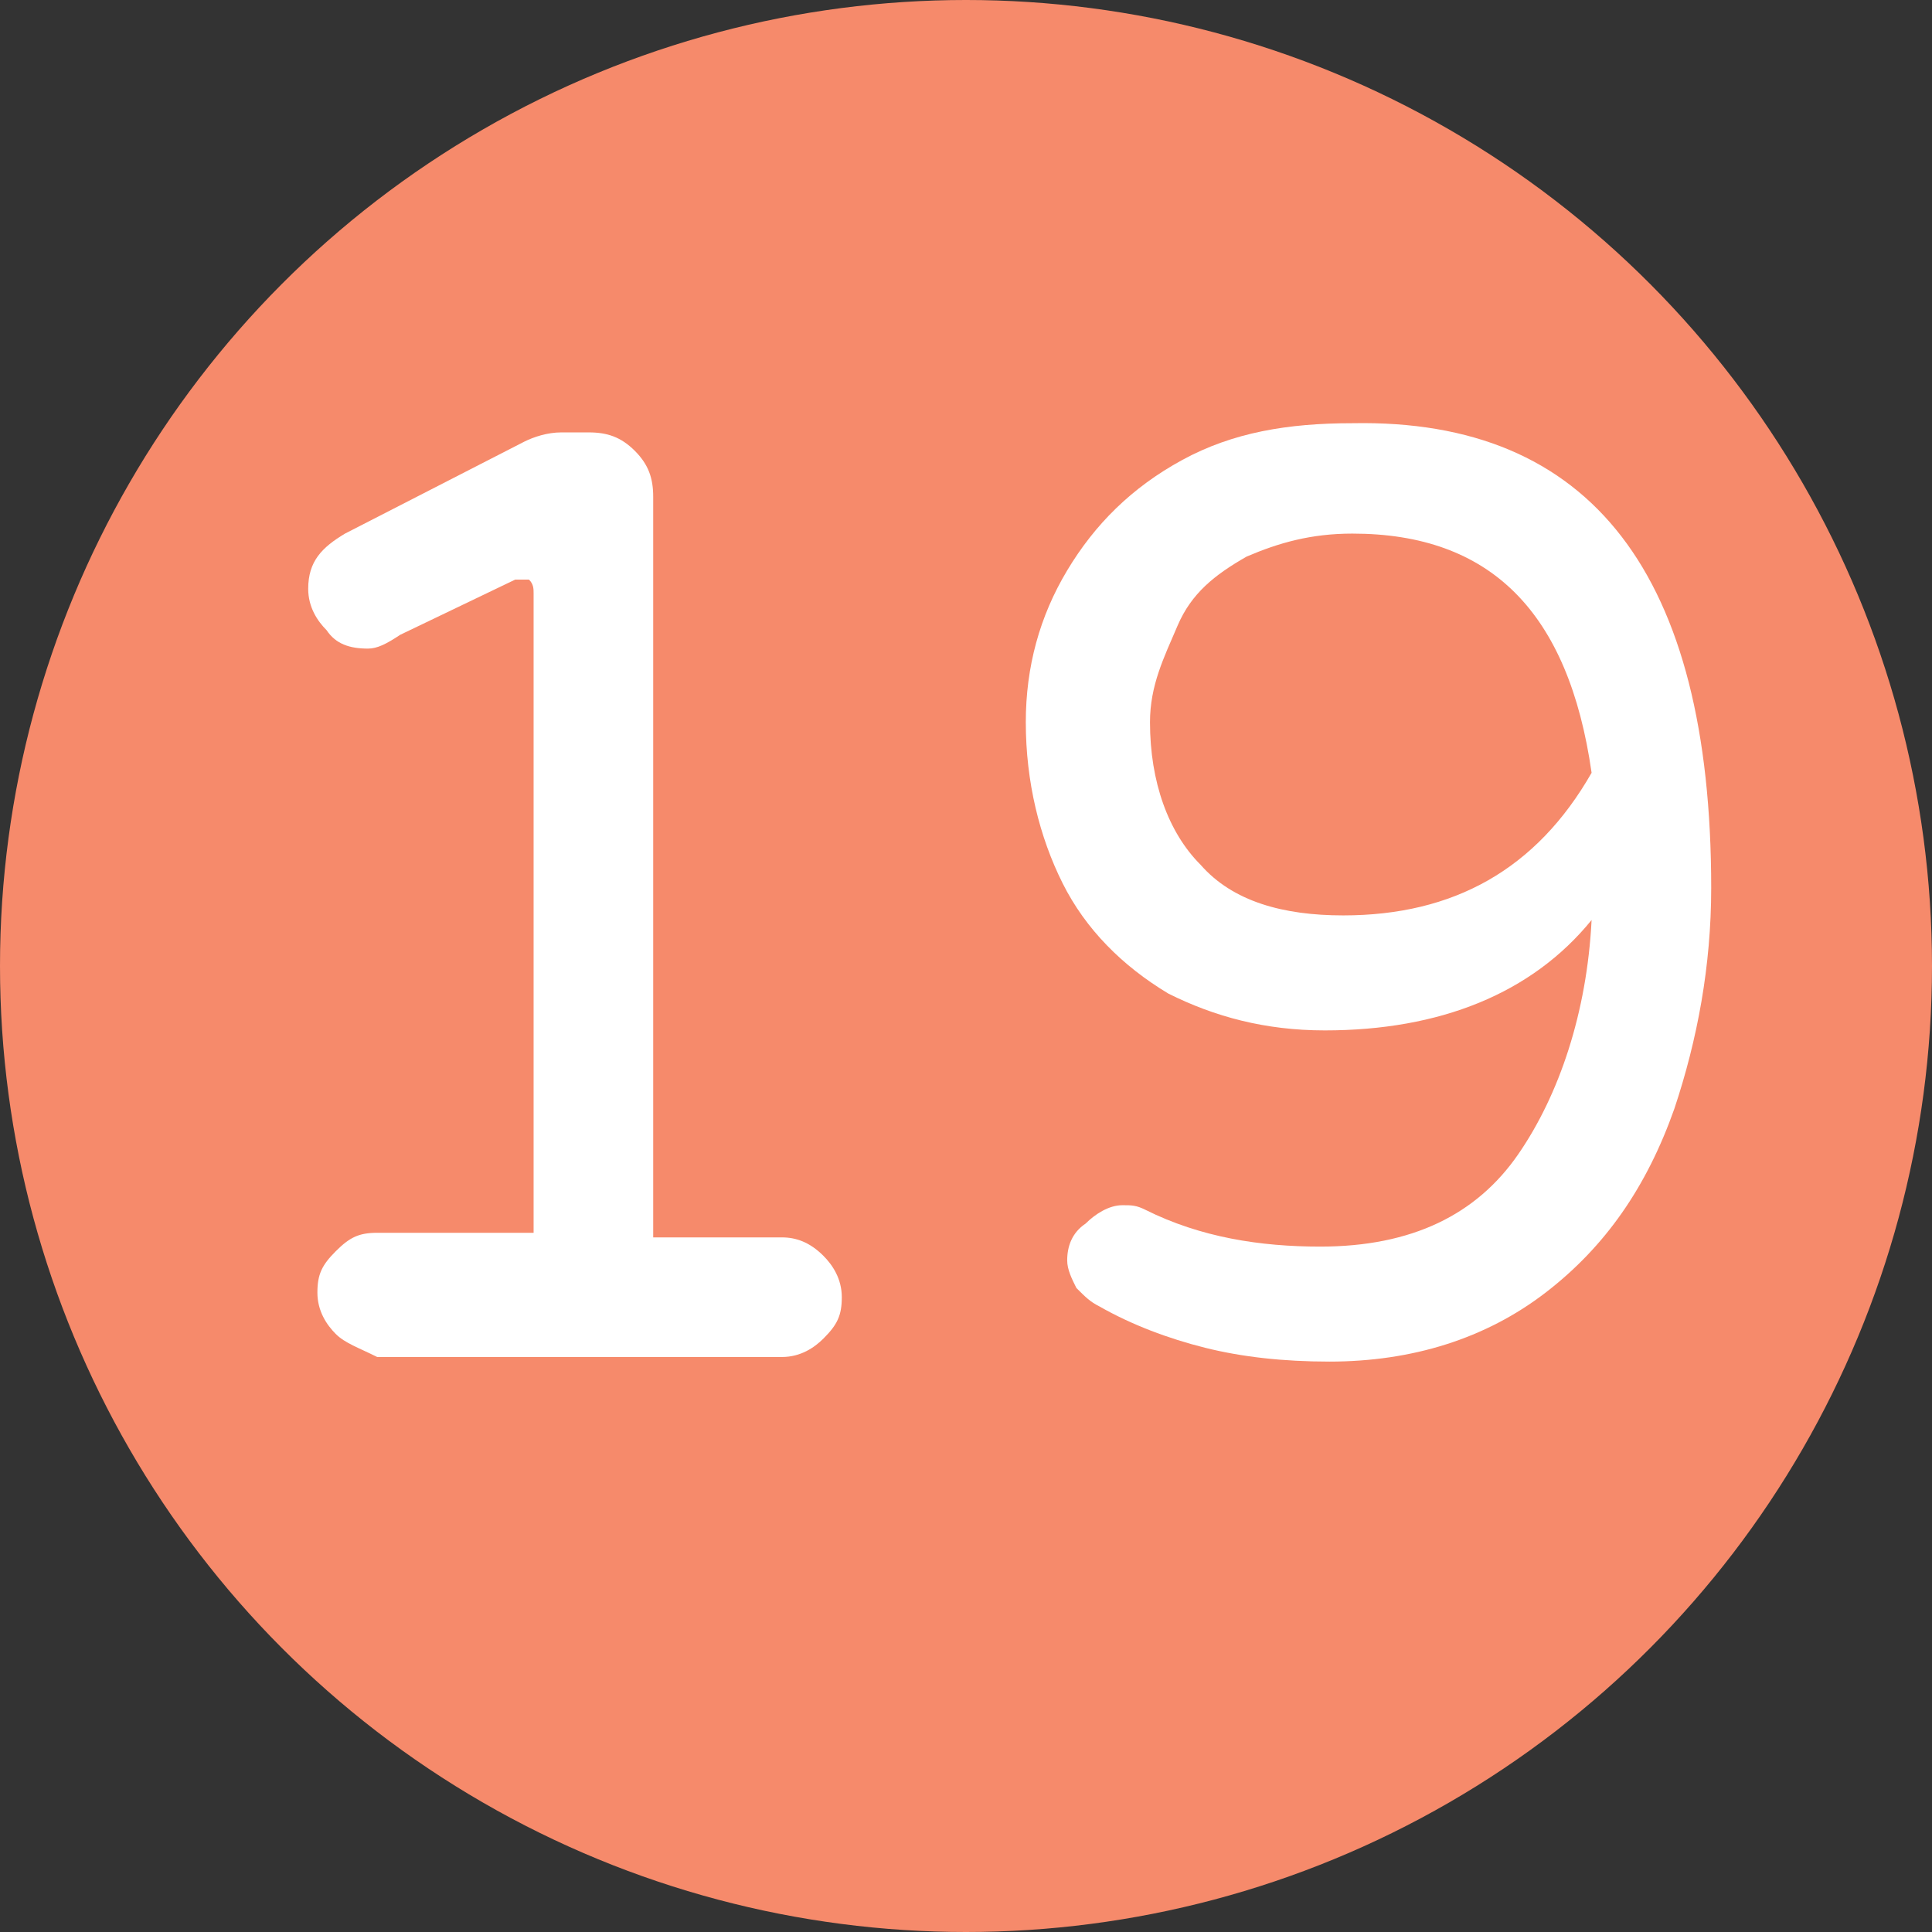 <?xml version="1.0" encoding="utf-8"?>
<!-- Generator: Adobe Illustrator 24.2.3, SVG Export Plug-In . SVG Version: 6.00 Build 0)  -->
<svg version="1.1" id="圖層_1" xmlns="http://www.w3.org/2000/svg" xmlns:xlink="http://www.w3.org/1999/xlink" x="0px" y="0px"
	 viewBox="0 0 42 42" style="enable-background:new 0 0 42 42;" width="42px" height="42px" xml:space="preserve">
<rect x="0" y="0" width="42" height="42" fill="#333333" stroke="none"/>
<style type="text/css">
	.st0{fill:#F68A6B;}
	.st1{fill:#FFFFFF;}
</style>
<g>
	<g id="圖層_2_14_">
		<g id="注意事項_13_">
			<g>
				<circle class="st0" cx="21" cy="21" r="21"/>
			</g>
		</g>
	</g>
	<g>
		<path class="st1" d="M7.3,29c-0.2-0.2-0.4-0.5-0.4-0.9s0.1-0.6,0.4-0.9s0.5-0.4,0.9-0.4h3.4V12.9c0-0.1,0-0.2-0.1-0.3
			c-0.1,0-0.2,0-0.3,0l-2.5,1.2C8.4,14,8.2,14.1,8,14.1c-0.4,0-0.7-0.1-0.9-0.4c-0.2-0.2-0.4-0.5-0.4-0.9c0-0.6,0.3-0.9,0.8-1.2
			l3.9-2c0.2-0.1,0.5-0.2,0.8-0.2h0.6c0.4,0,0.7,0.1,1,0.4s0.4,0.6,0.4,1v16.1H17c0.3,0,0.6,0.1,0.9,0.4c0.2,0.2,0.4,0.5,0.4,0.9
			s-0.1,0.6-0.4,0.9c-0.2,0.2-0.5,0.4-0.9,0.4H8.2C7.8,29.3,7.5,29.2,7.3,29z"/>
		<path class="st1" d="M37.2,19.3c0,1.7-0.3,3.3-0.8,4.8c-0.6,1.7-1.5,3-2.8,4c-1.3,1-2.9,1.5-4.7,1.5c-1,0-1.9-0.1-2.7-0.3
			c-0.8-0.2-1.6-0.5-2.3-0.9c-0.2-0.1-0.3-0.2-0.5-0.4c-0.1-0.2-0.2-0.4-0.2-0.6c0-0.3,0.1-0.6,0.4-0.8c0.2-0.2,0.5-0.4,0.8-0.4
			c0.2,0,0.3,0,0.5,0.1c1.2,0.6,2.5,0.8,3.8,0.8c2,0,3.4-0.7,4.3-2c0.9-1.3,1.5-3.1,1.6-5.1c-1.3,1.6-3.3,2.4-5.8,2.4
			c-1.3,0-2.4-0.3-3.4-0.8c-1-0.6-1.8-1.4-2.3-2.4s-0.8-2.2-0.8-3.5c0-1.2,0.3-2.3,0.9-3.3c0.6-1,1.4-1.8,2.5-2.4
			c1.1-0.6,2.3-0.8,3.7-0.8C34.6,9.1,37.2,12.5,37.2,19.3z M34.6,16.8c-0.5-3.5-2.2-5.2-5.2-5.2c-0.9,0-1.6,0.2-2.3,0.5
			c-0.7,0.4-1.2,0.8-1.5,1.5S25,14.9,25,15.7c0,1.3,0.4,2.4,1.1,3.1c0.7,0.8,1.8,1.1,3.1,1.1C31.6,19.9,33.4,18.9,34.6,16.8z"/>
	</g>
</g>
</svg>
